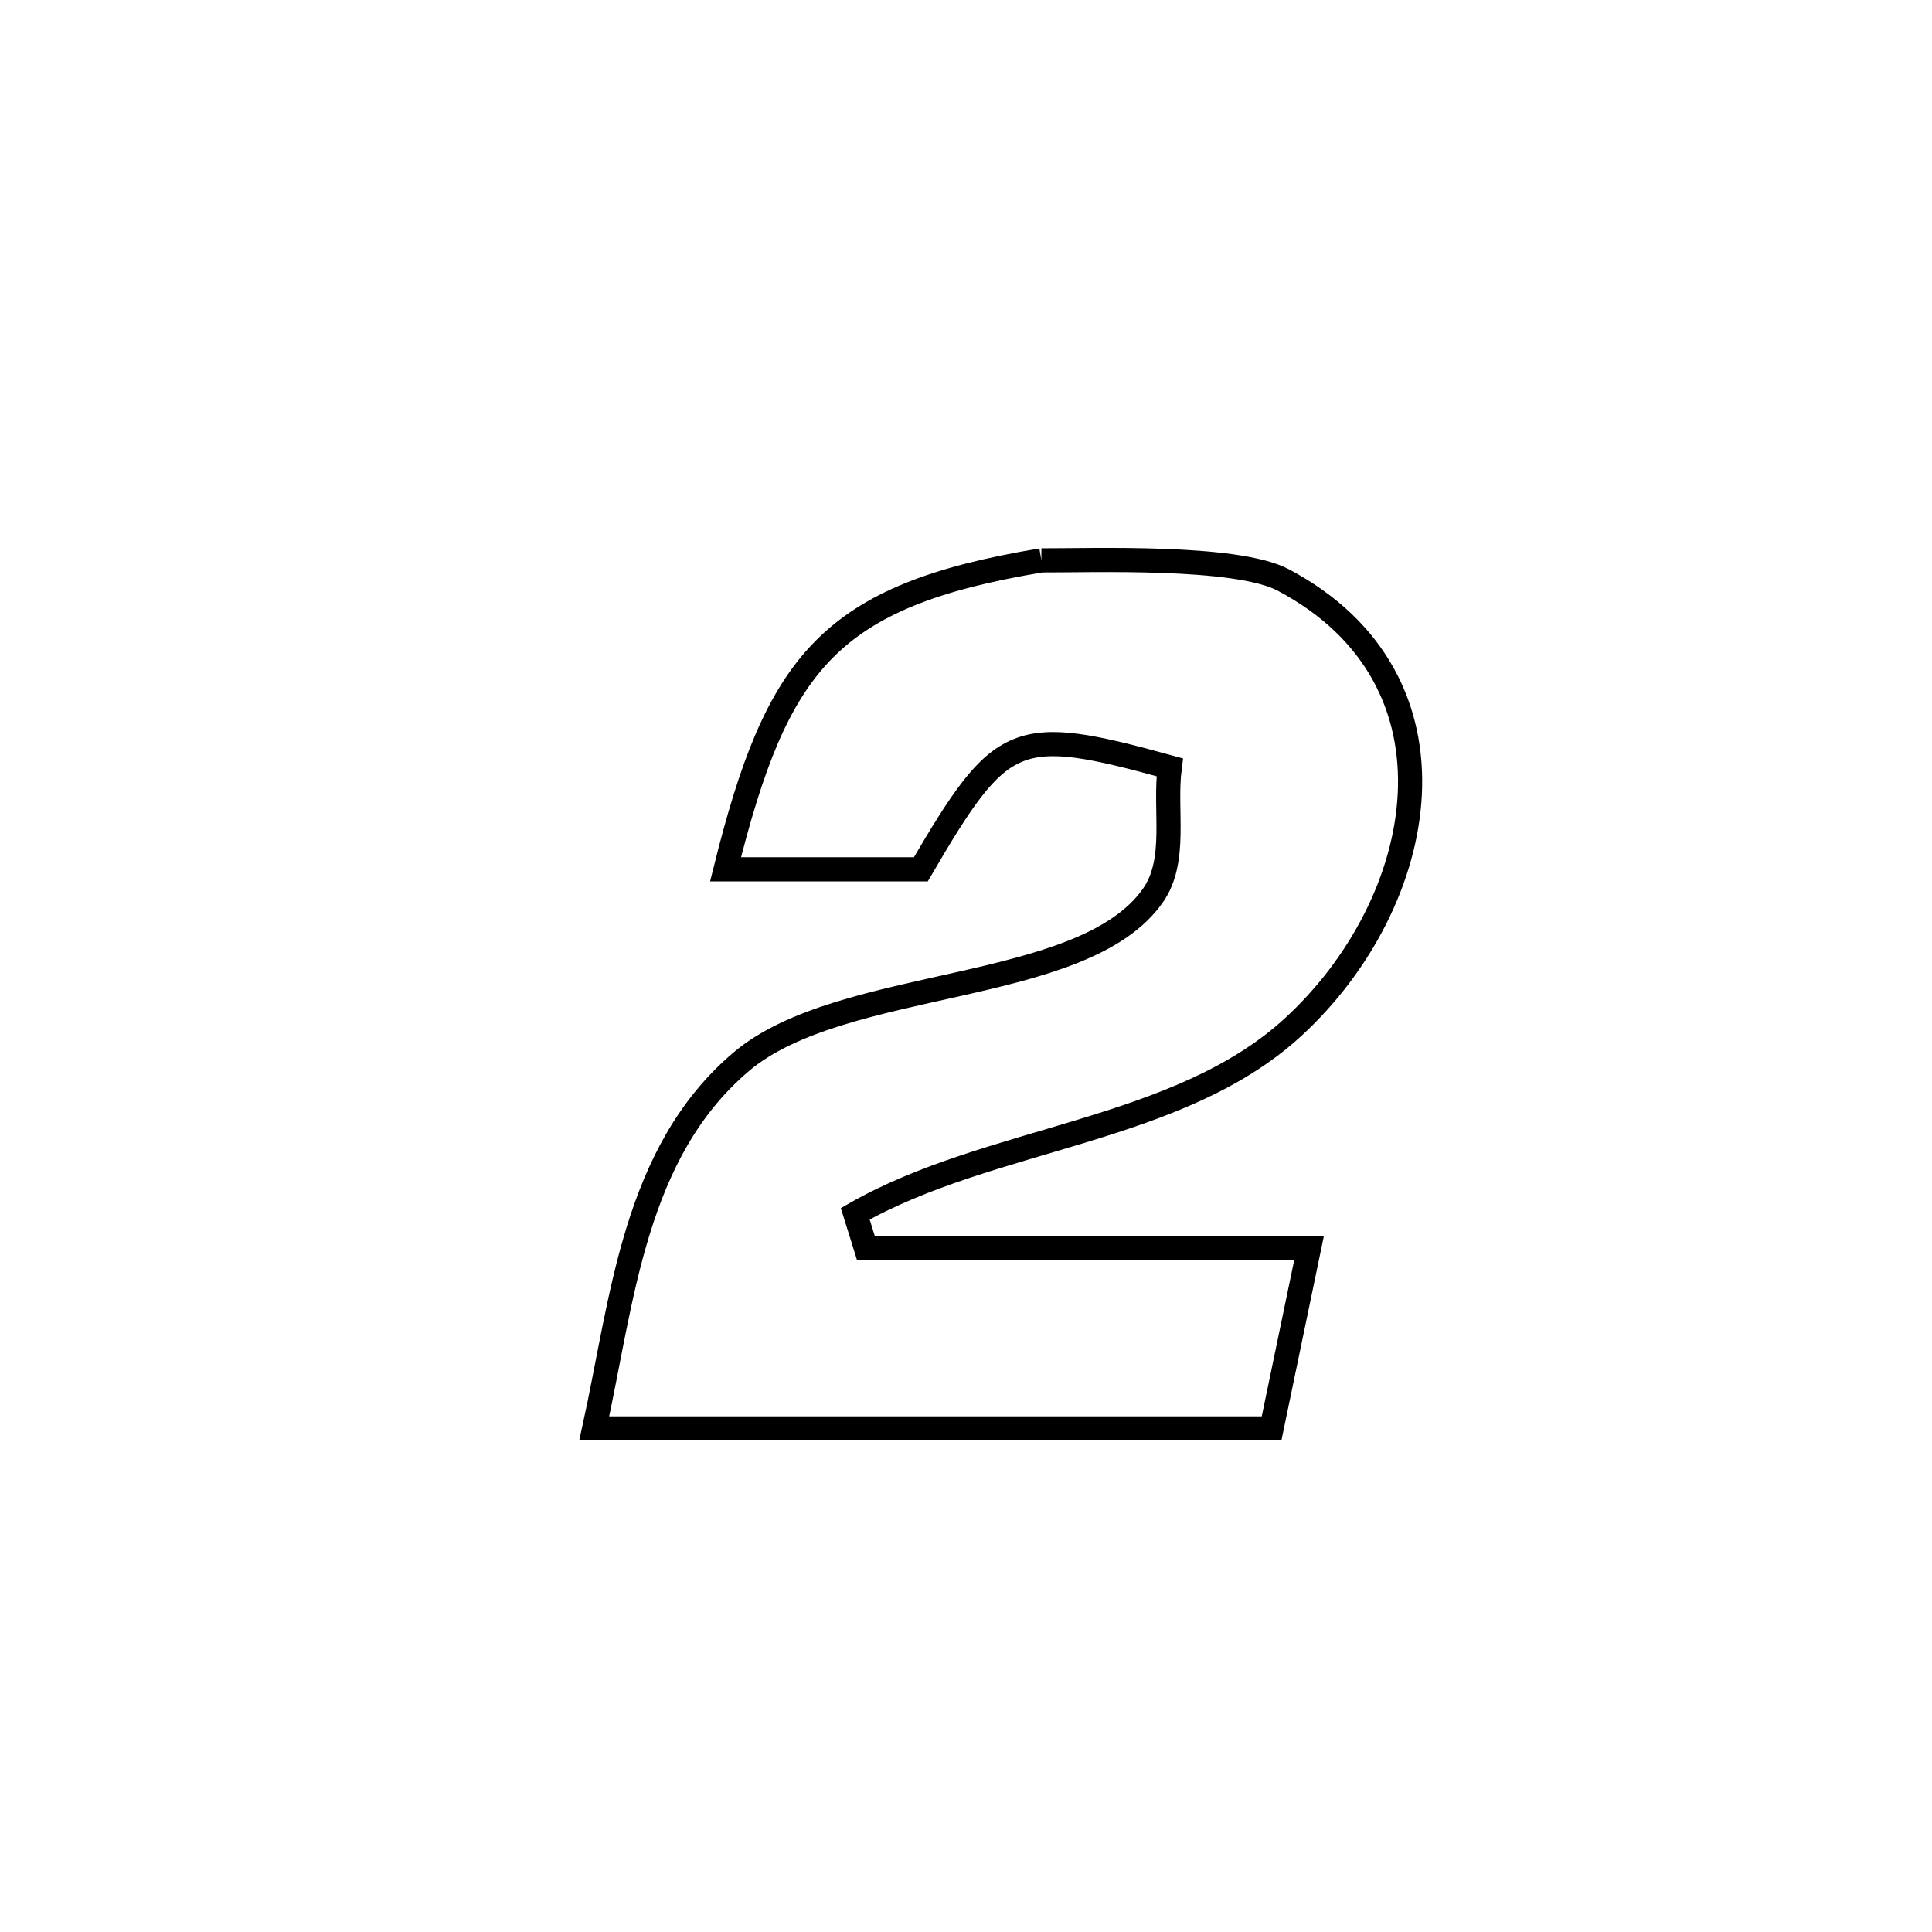 <svg xmlns="http://www.w3.org/2000/svg" viewBox="0.0 0.0 24.0 24.0" height="200px" width="200px"><path fill="none" stroke="black" stroke-width=".3" stroke-opacity="1.0"  filling="0" d="M12.936 6.961 L12.936 6.961 C13.544 6.964 15.355 6.894 15.942 7.205 C18.283 8.445 17.752 11.212 16.057 12.765 C14.632 14.07 12.293 14.122 10.624 15.078 L10.624 15.078 C10.668 15.219 10.712 15.361 10.756 15.502 L10.756 15.502 C12.592 15.502 14.427 15.502 16.262 15.502 L16.262 15.502 C16.107 16.249 15.951 16.997 15.796 17.744 L15.796 17.744 C14.393 17.744 12.991 17.744 11.589 17.744 C10.187 17.744 8.784 17.744 7.382 17.744 L7.382 17.744 C7.734 16.148 7.873 14.322 9.207 13.19 C10.462 12.127 13.452 12.366 14.321 11.126 C14.629 10.688 14.461 10.063 14.531 9.532 L14.531 9.532 C12.612 9.004 12.444 9.08 11.439 10.799 L11.439 10.799 C11.388 10.799 9.037 10.799 9.013 10.799 L9.013 10.799 C9.654 8.228 10.294 7.4 12.936 6.961 L12.936 6.961"></path></svg>